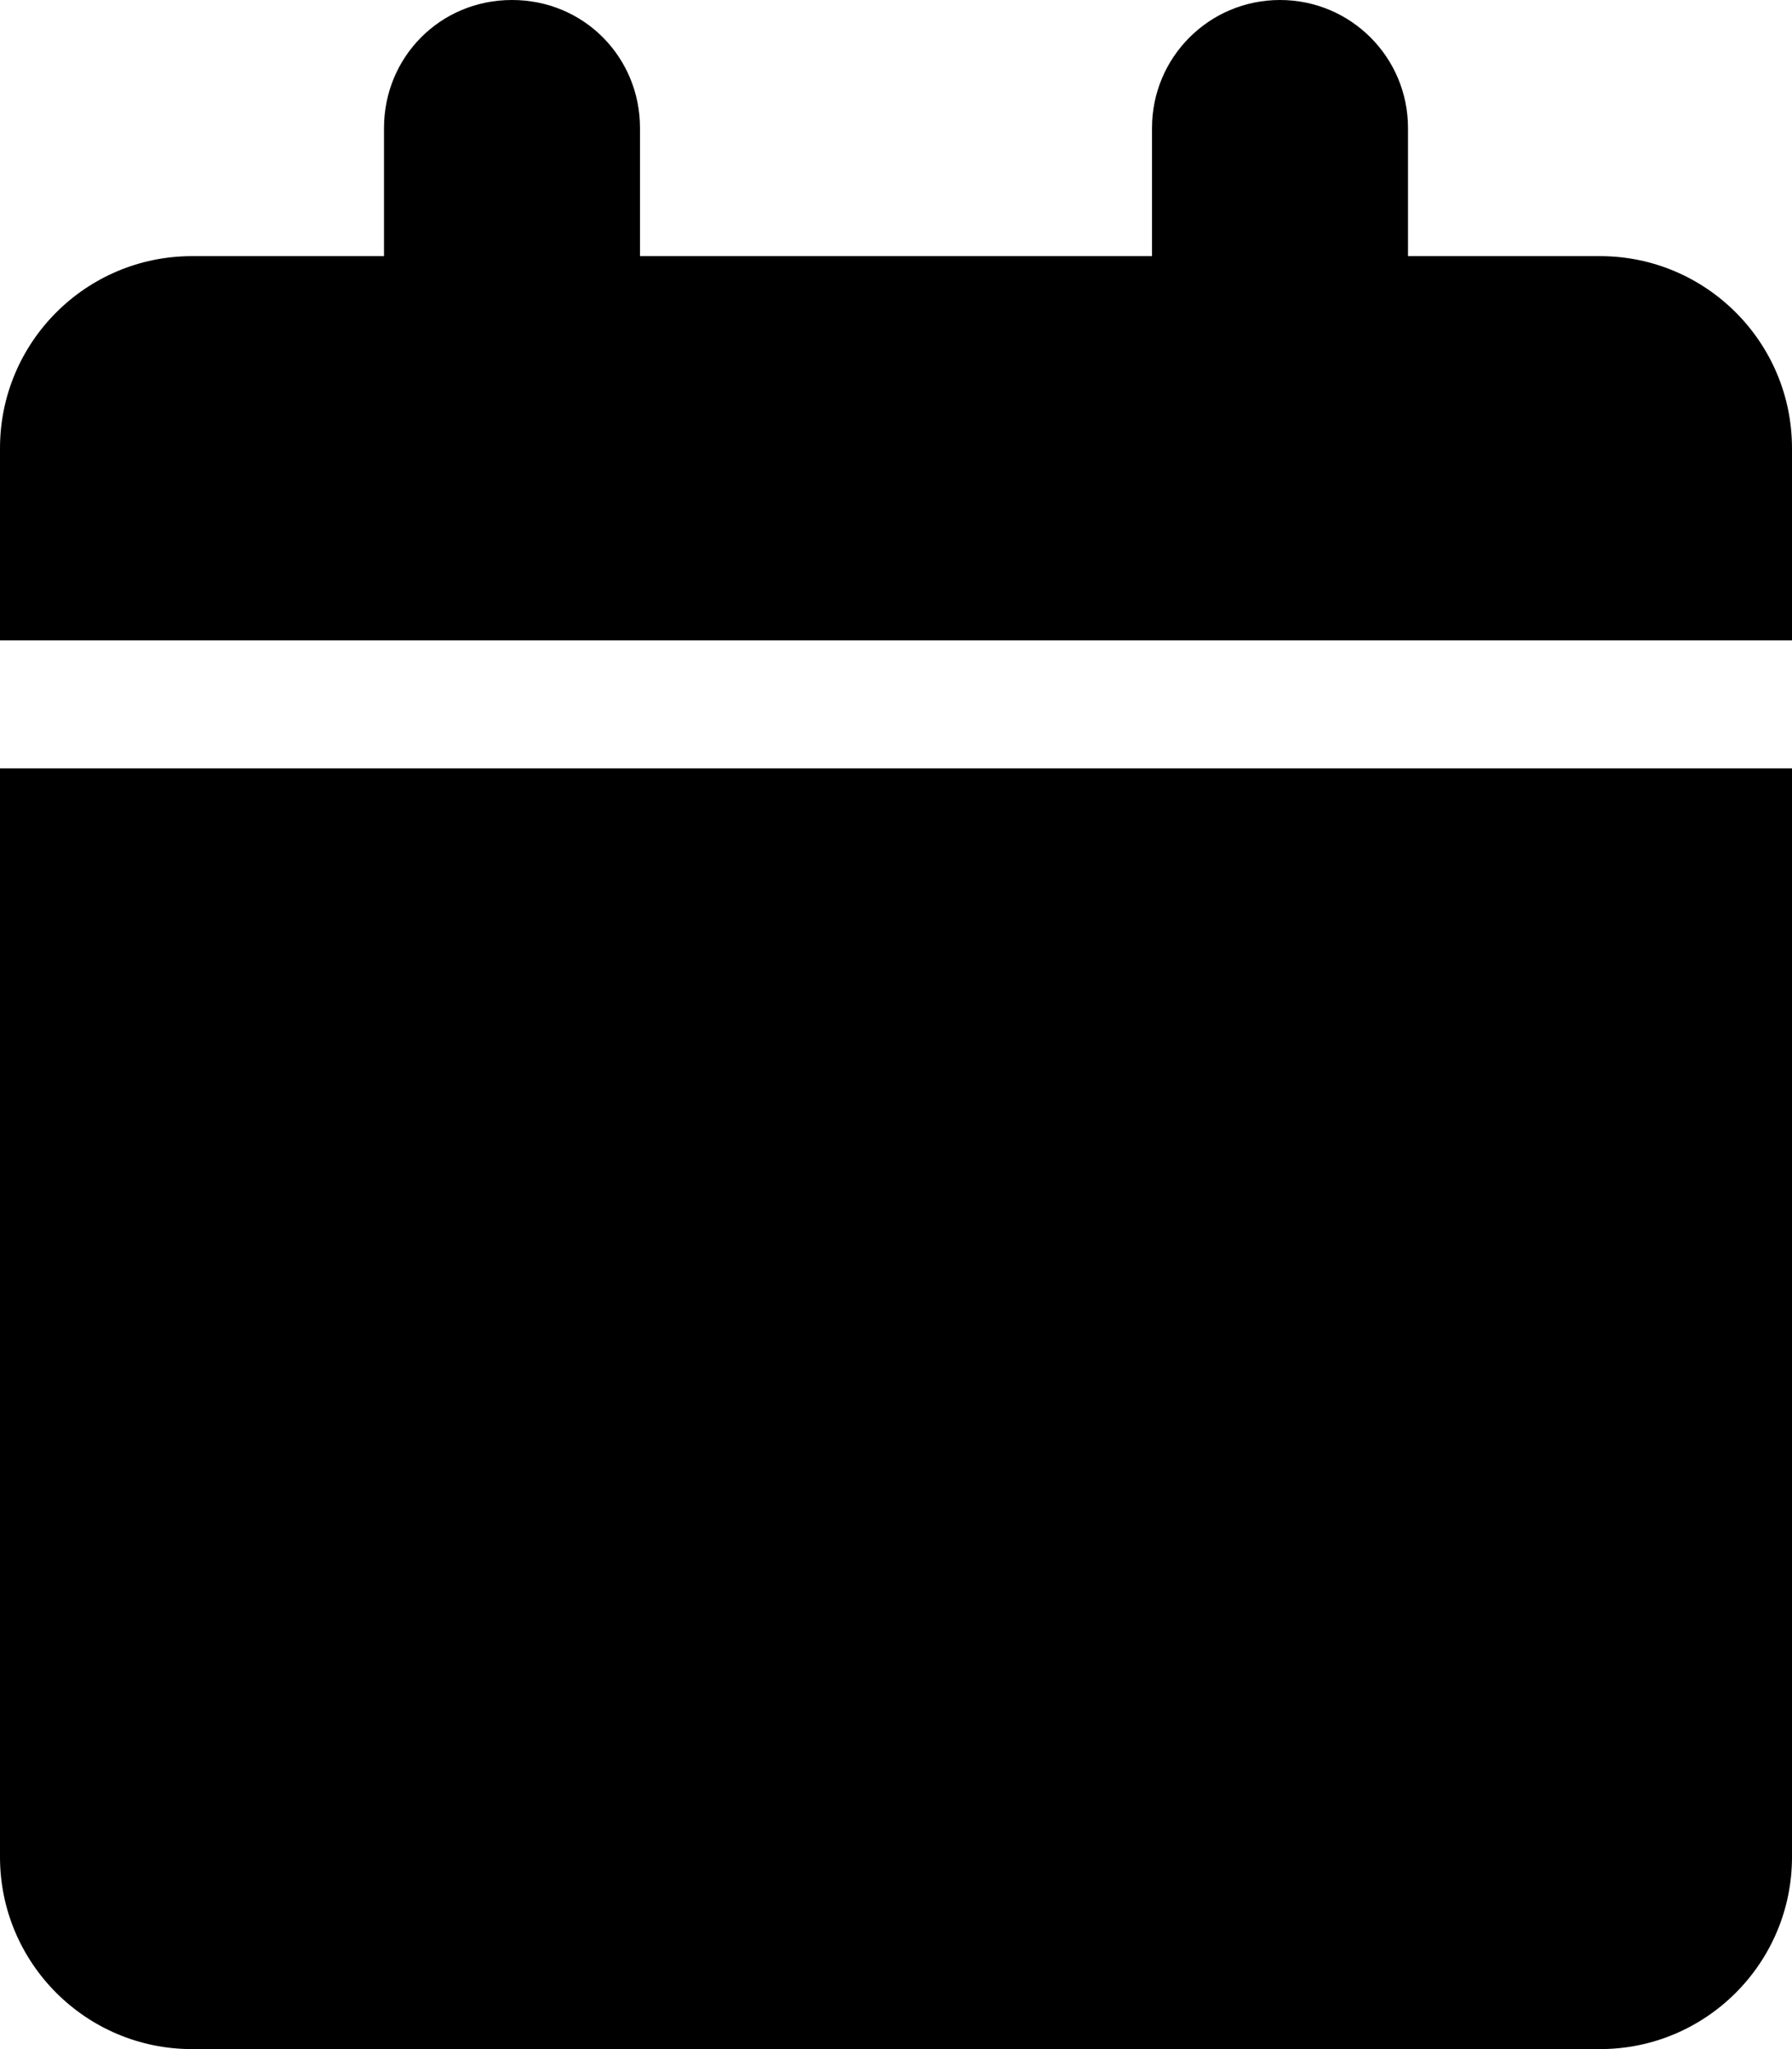 <svg xmlns="http://www.w3.org/2000/svg" viewBox="0 0 448 512"><path d="M96 32C96 14.3 110 0 128 0s32 14.3 32 32v32h128V32c0-17.7 14.3-32 32-32s32 14.3 32 32v32h48c26.5 0 48 21.5 48 48v48H0v-48c0-26.5 21.5-48 48-48h48V32zM448 464c0 26.5-21.5 48-48 48H48c-26.5 0-48-21.5-48-48V192H448V464z"/></svg>